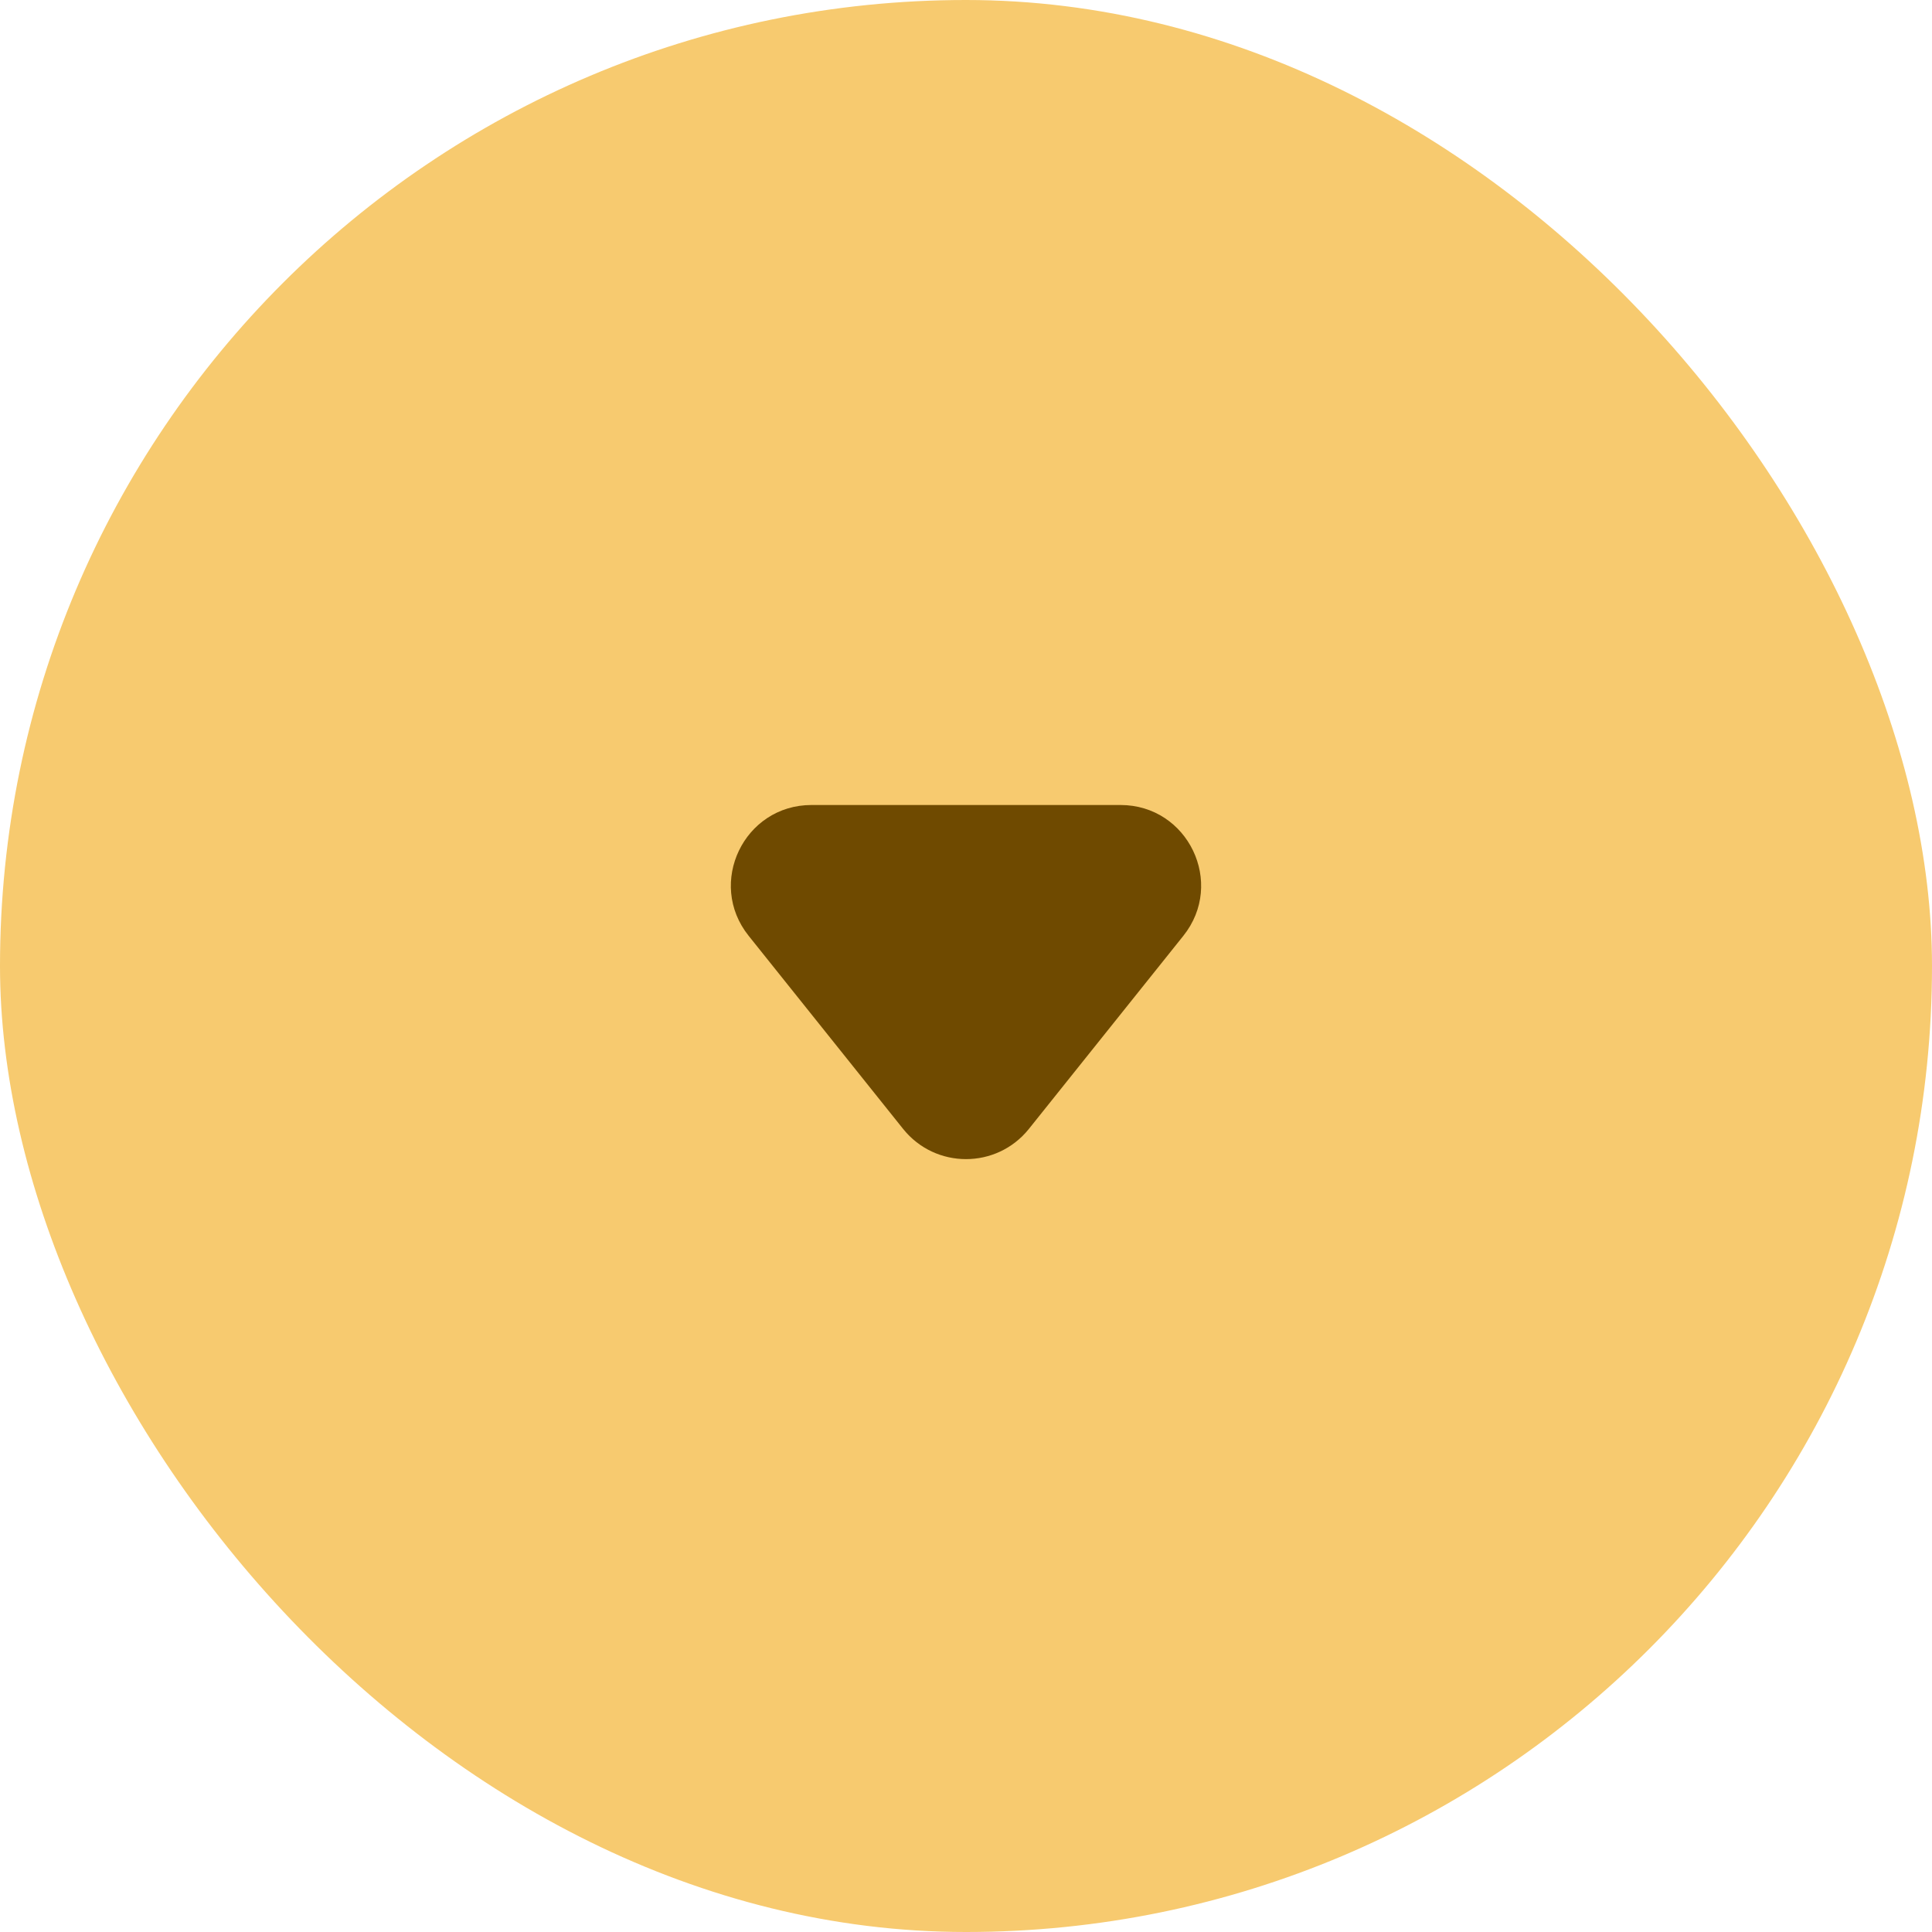 <svg width="24" height="24" viewBox="0 0 24 24" fill="none" xmlns="http://www.w3.org/2000/svg">
<rect width="24" height="24" rx="12" fill="#F7CA6F"/>
<path d="M10.081 10C9.242 10 8.776 10.97 9.3 11.625L11.219 14.024C11.62 14.524 12.38 14.524 12.781 14.024L14.7 11.625C15.224 10.97 14.758 10 13.919 10H10.081Z" fill="#6F4A00"/>
</svg>
